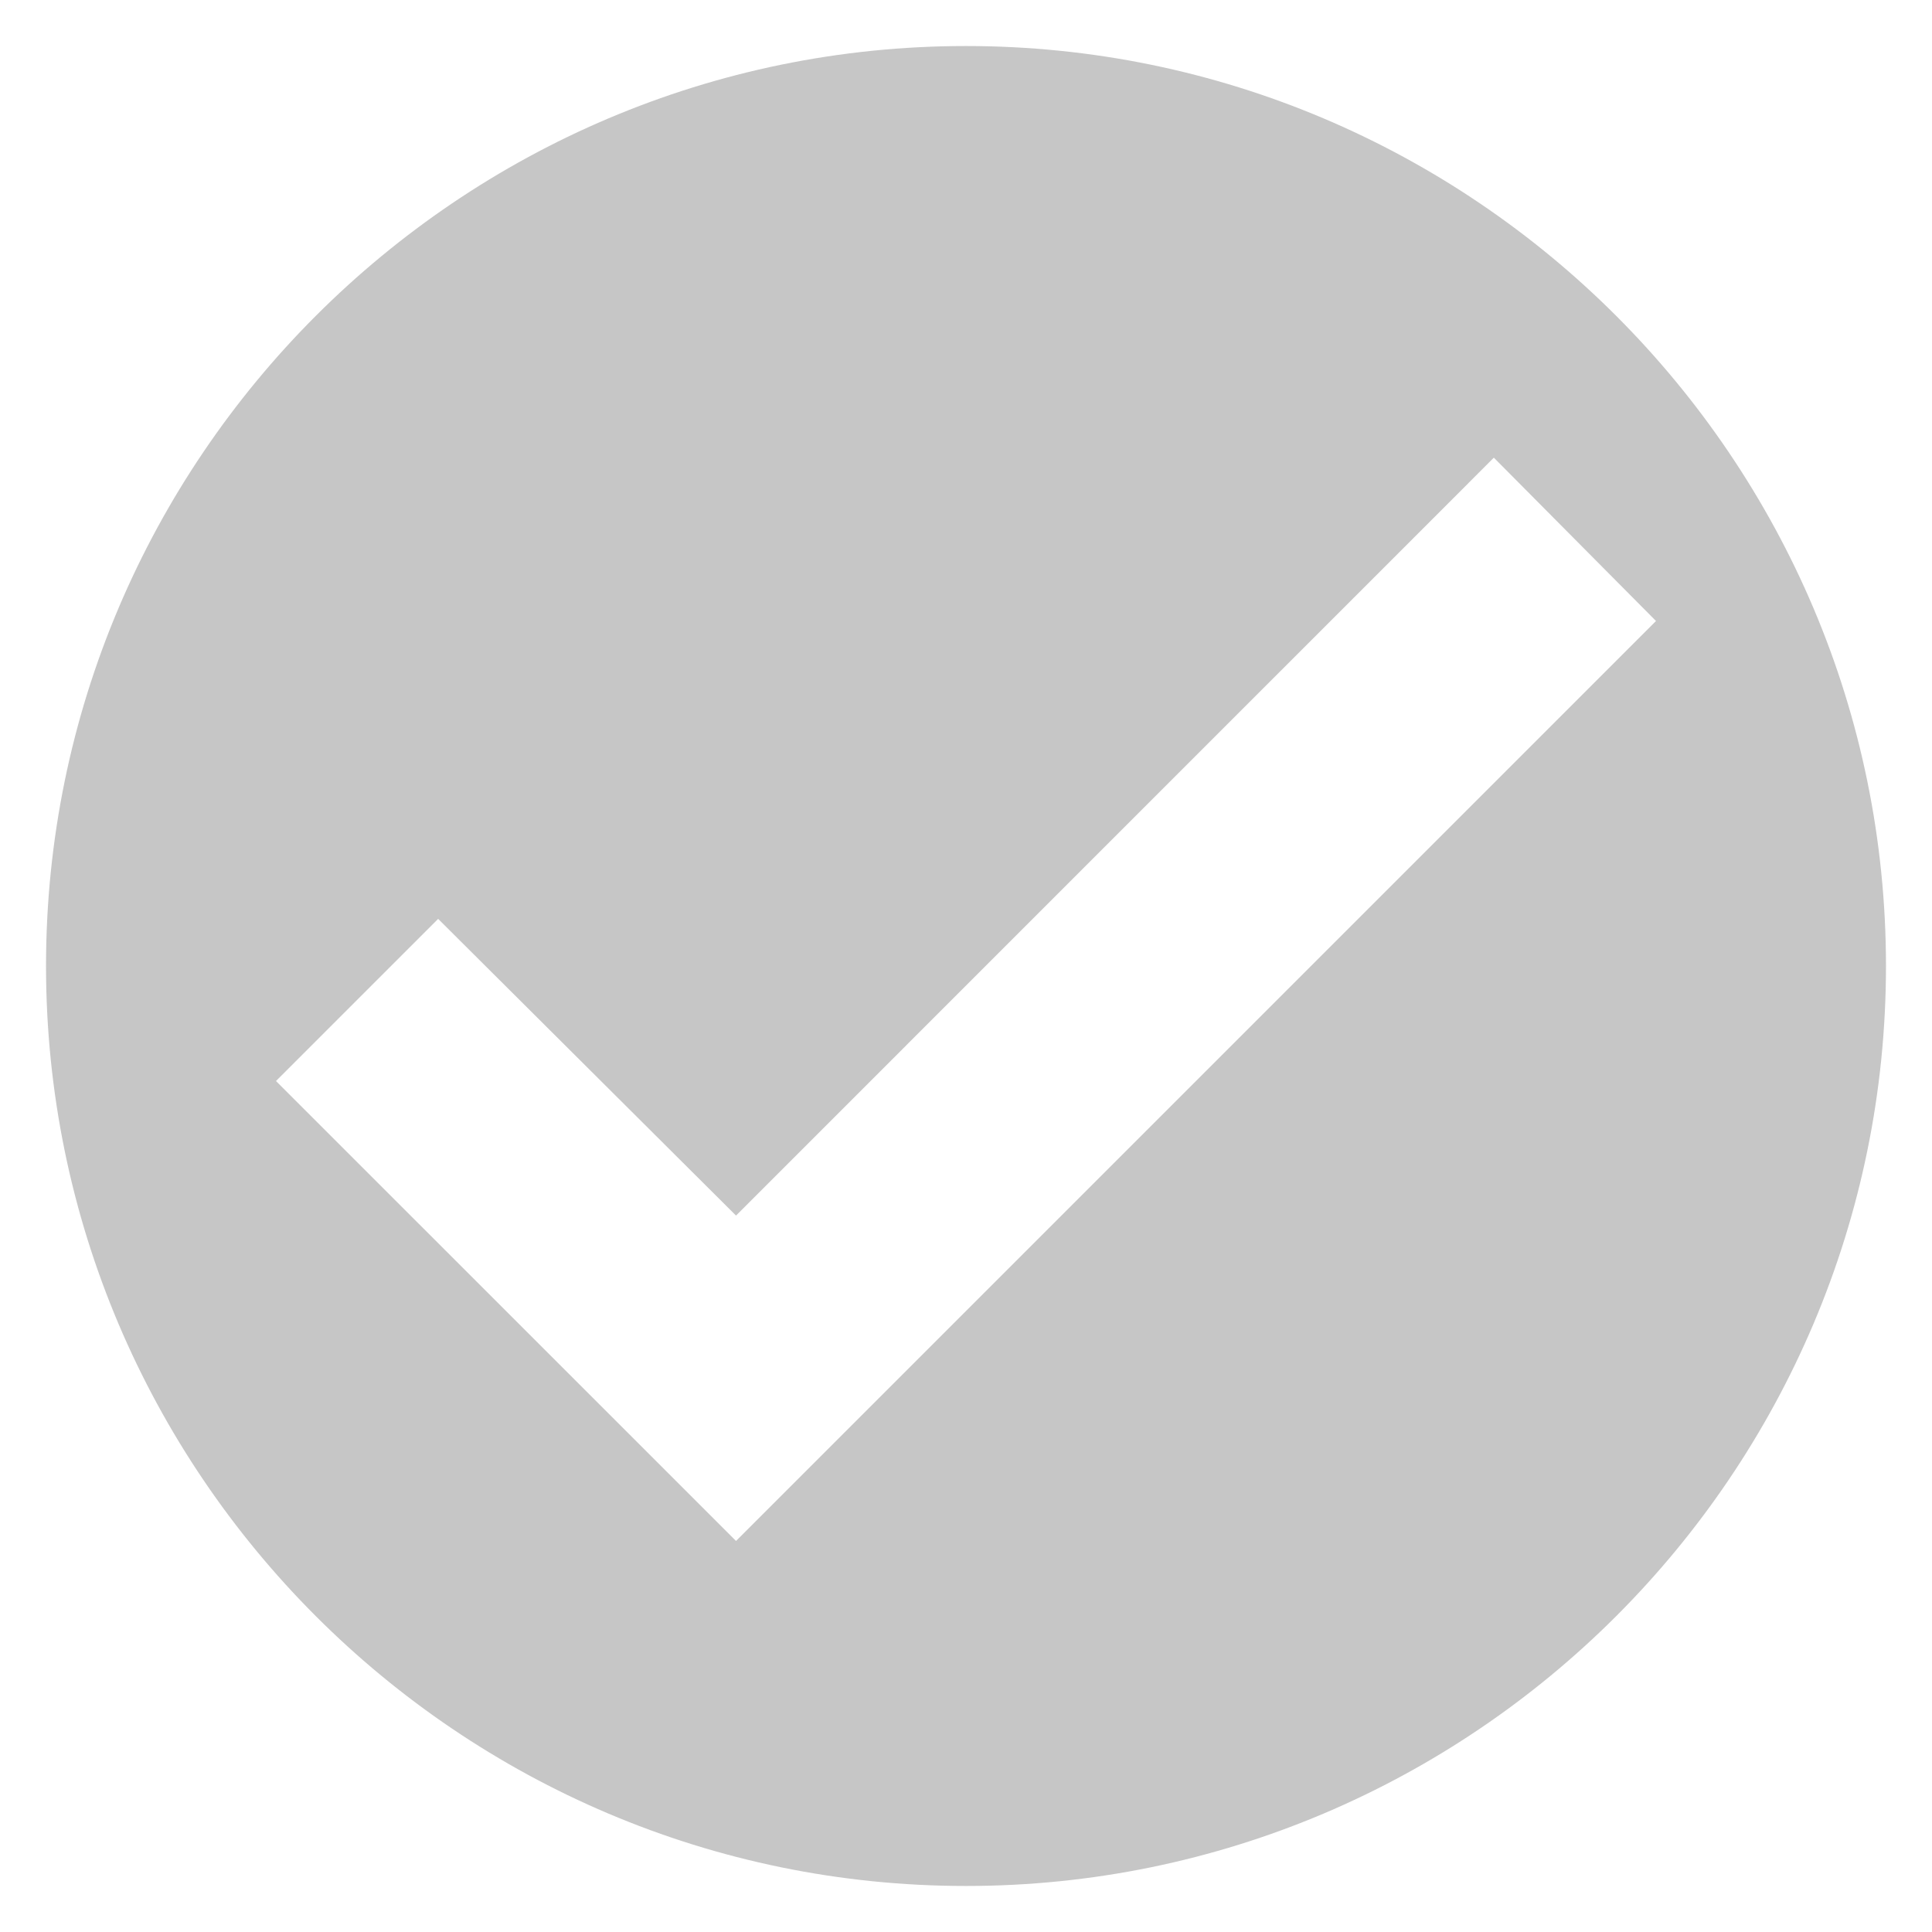 <svg width="28" height="28" viewBox="0 0 28 28" fill="none" xmlns="http://www.w3.org/2000/svg">
<path opacity="0.3" d="M14 0.667C6.65 0.667 0.667 6.65 0.667 14C0.667 21.35 6.65 27.333 14 27.333C21.35 27.333 27.333 21.35 27.333 14C27.333 6.65 21.35 0.667 14 0.667ZM10.667 22.333L4 15.667L6.35 13.317L10.667 17.617L21.65 6.633L24 9L10.667 22.333Z" fill="#404040"/>
</svg>
